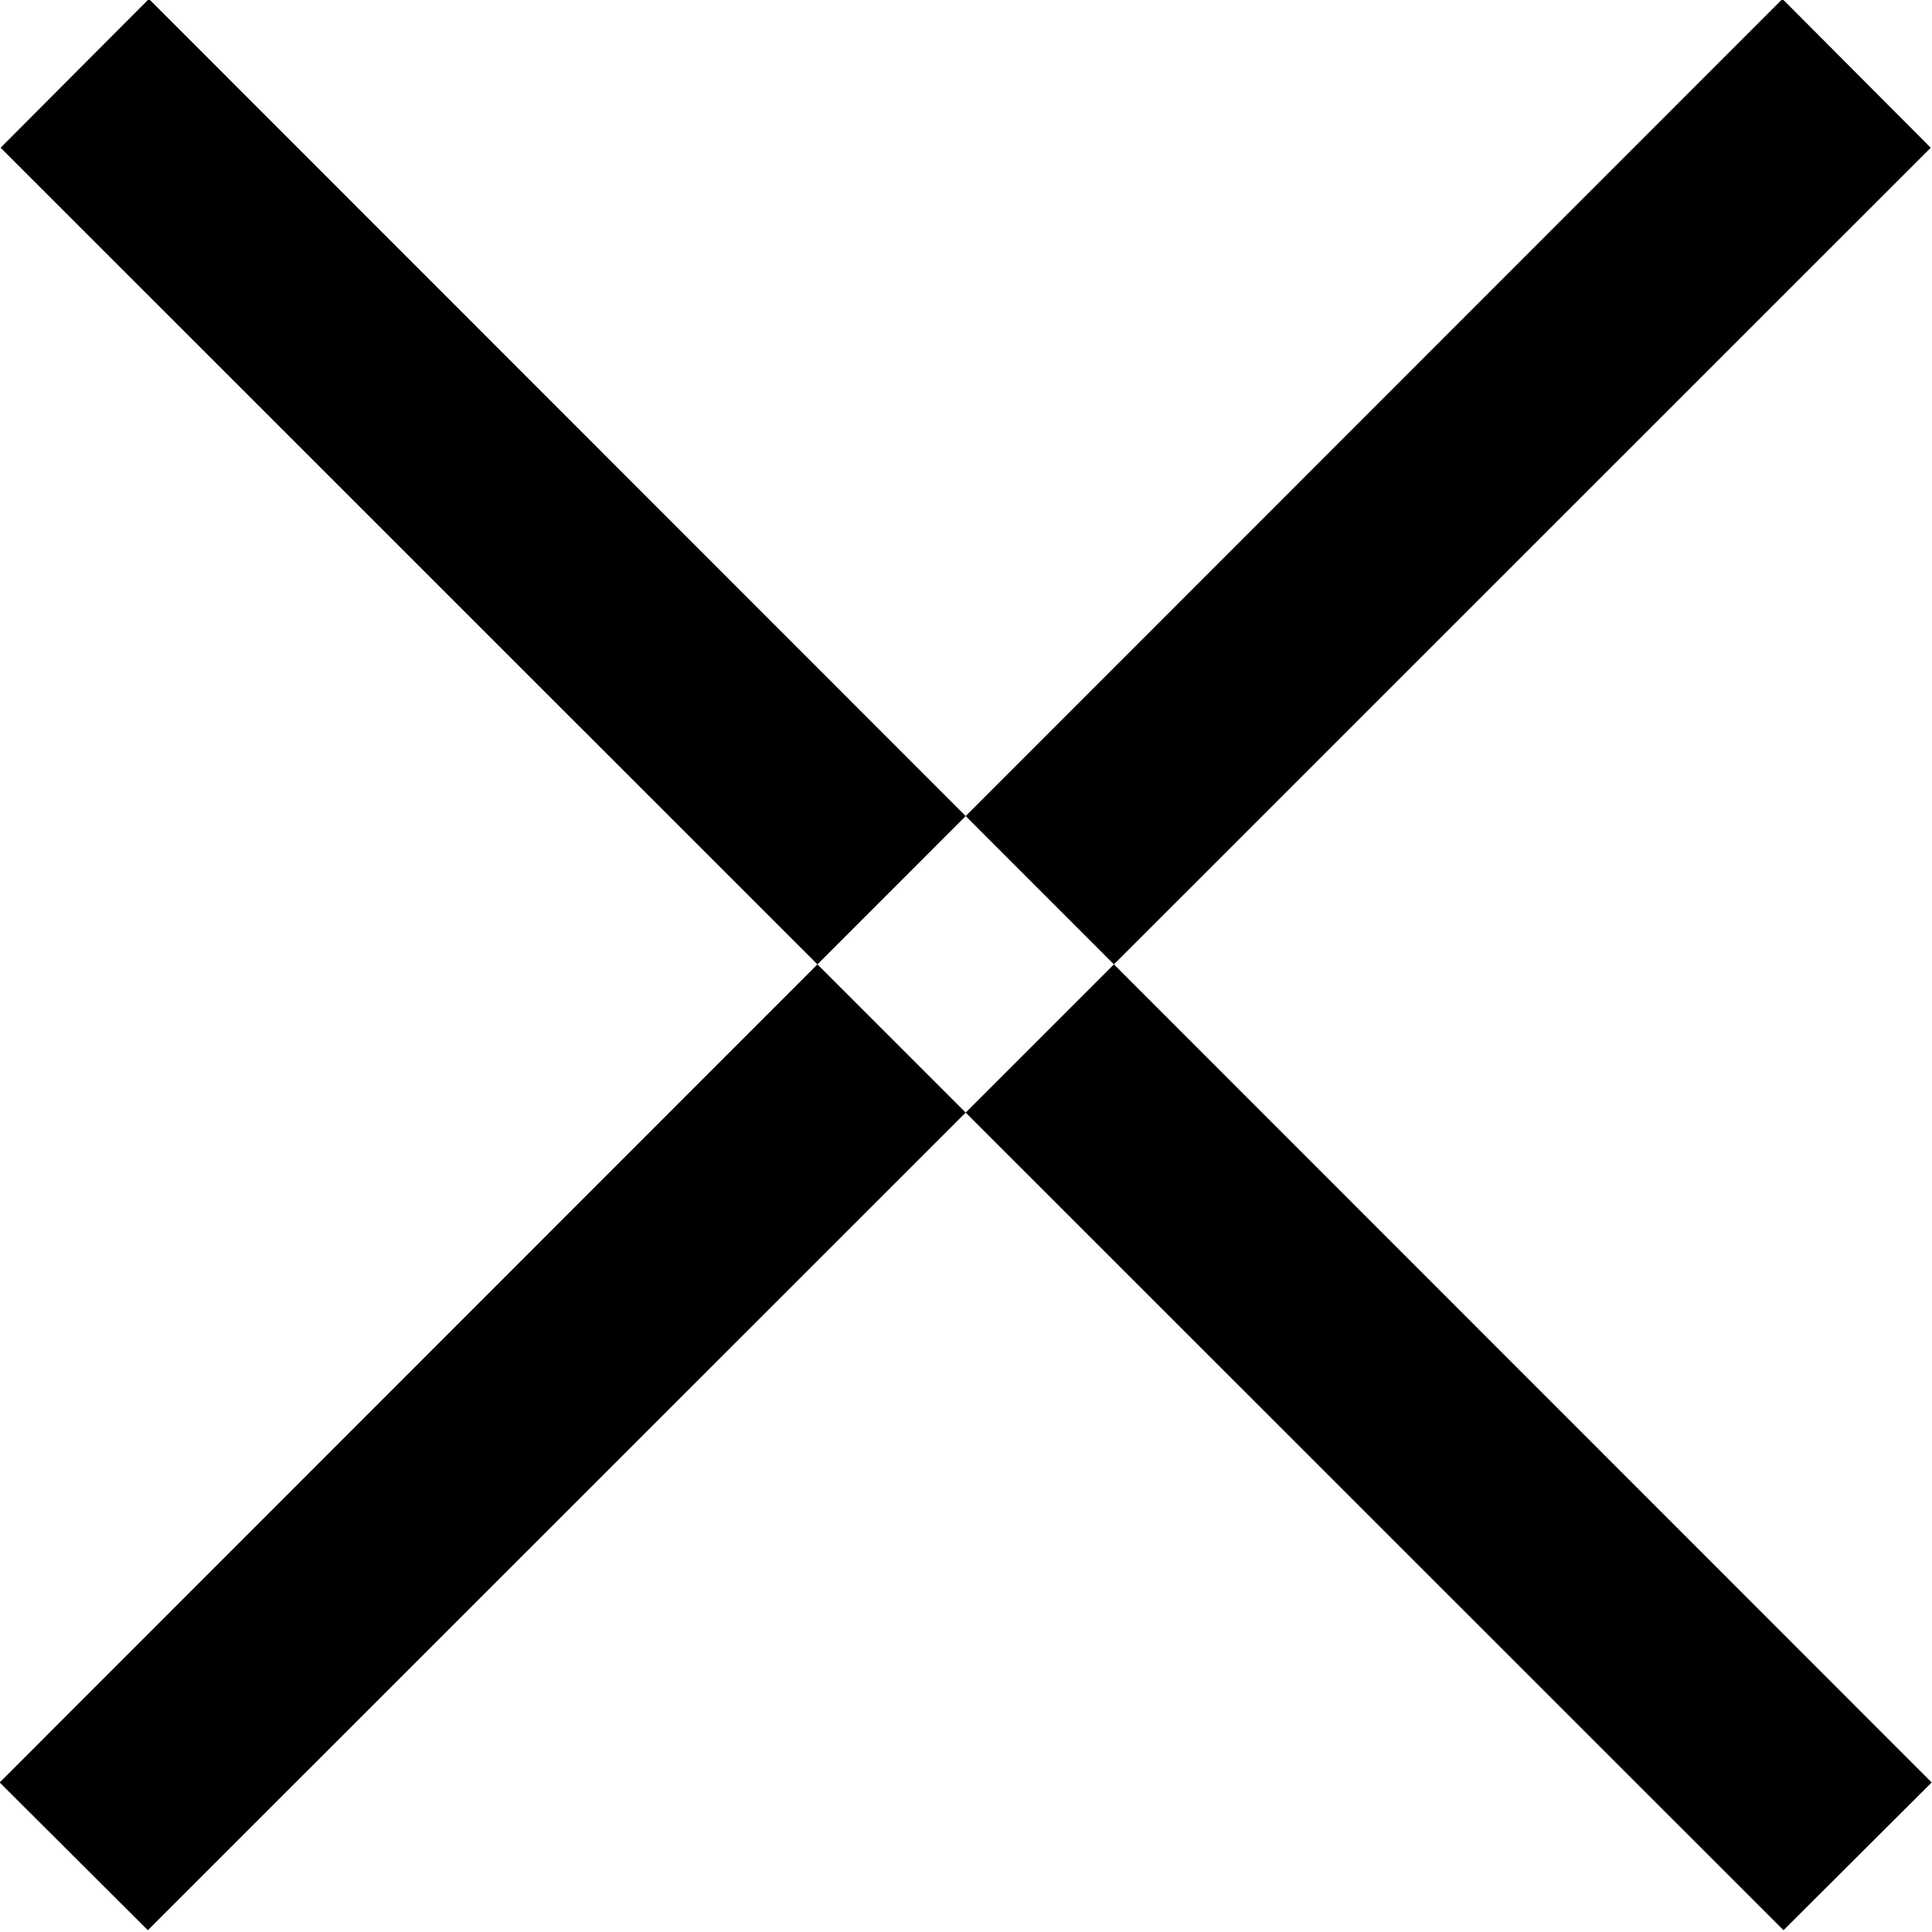 <svg xmlns="http://www.w3.org/2000/svg" width="18.437" height="18.44" viewBox="0 0 18.437 18.44">
  <defs>
    <style>
      .cls-1 {
        fill: #000;
        fill-rule: evenodd;
      }
    </style>
  </defs>
  <path id="close" class="cls-1" d="M827.6,1118.85l1.415-1.42,17.013,17.02-1.414,1.41Zm18.419,0-1.415-1.42-17.013,17.02,1.414,1.41Z" transform="translate(-827.594 -1117.44)"/>
</svg>
